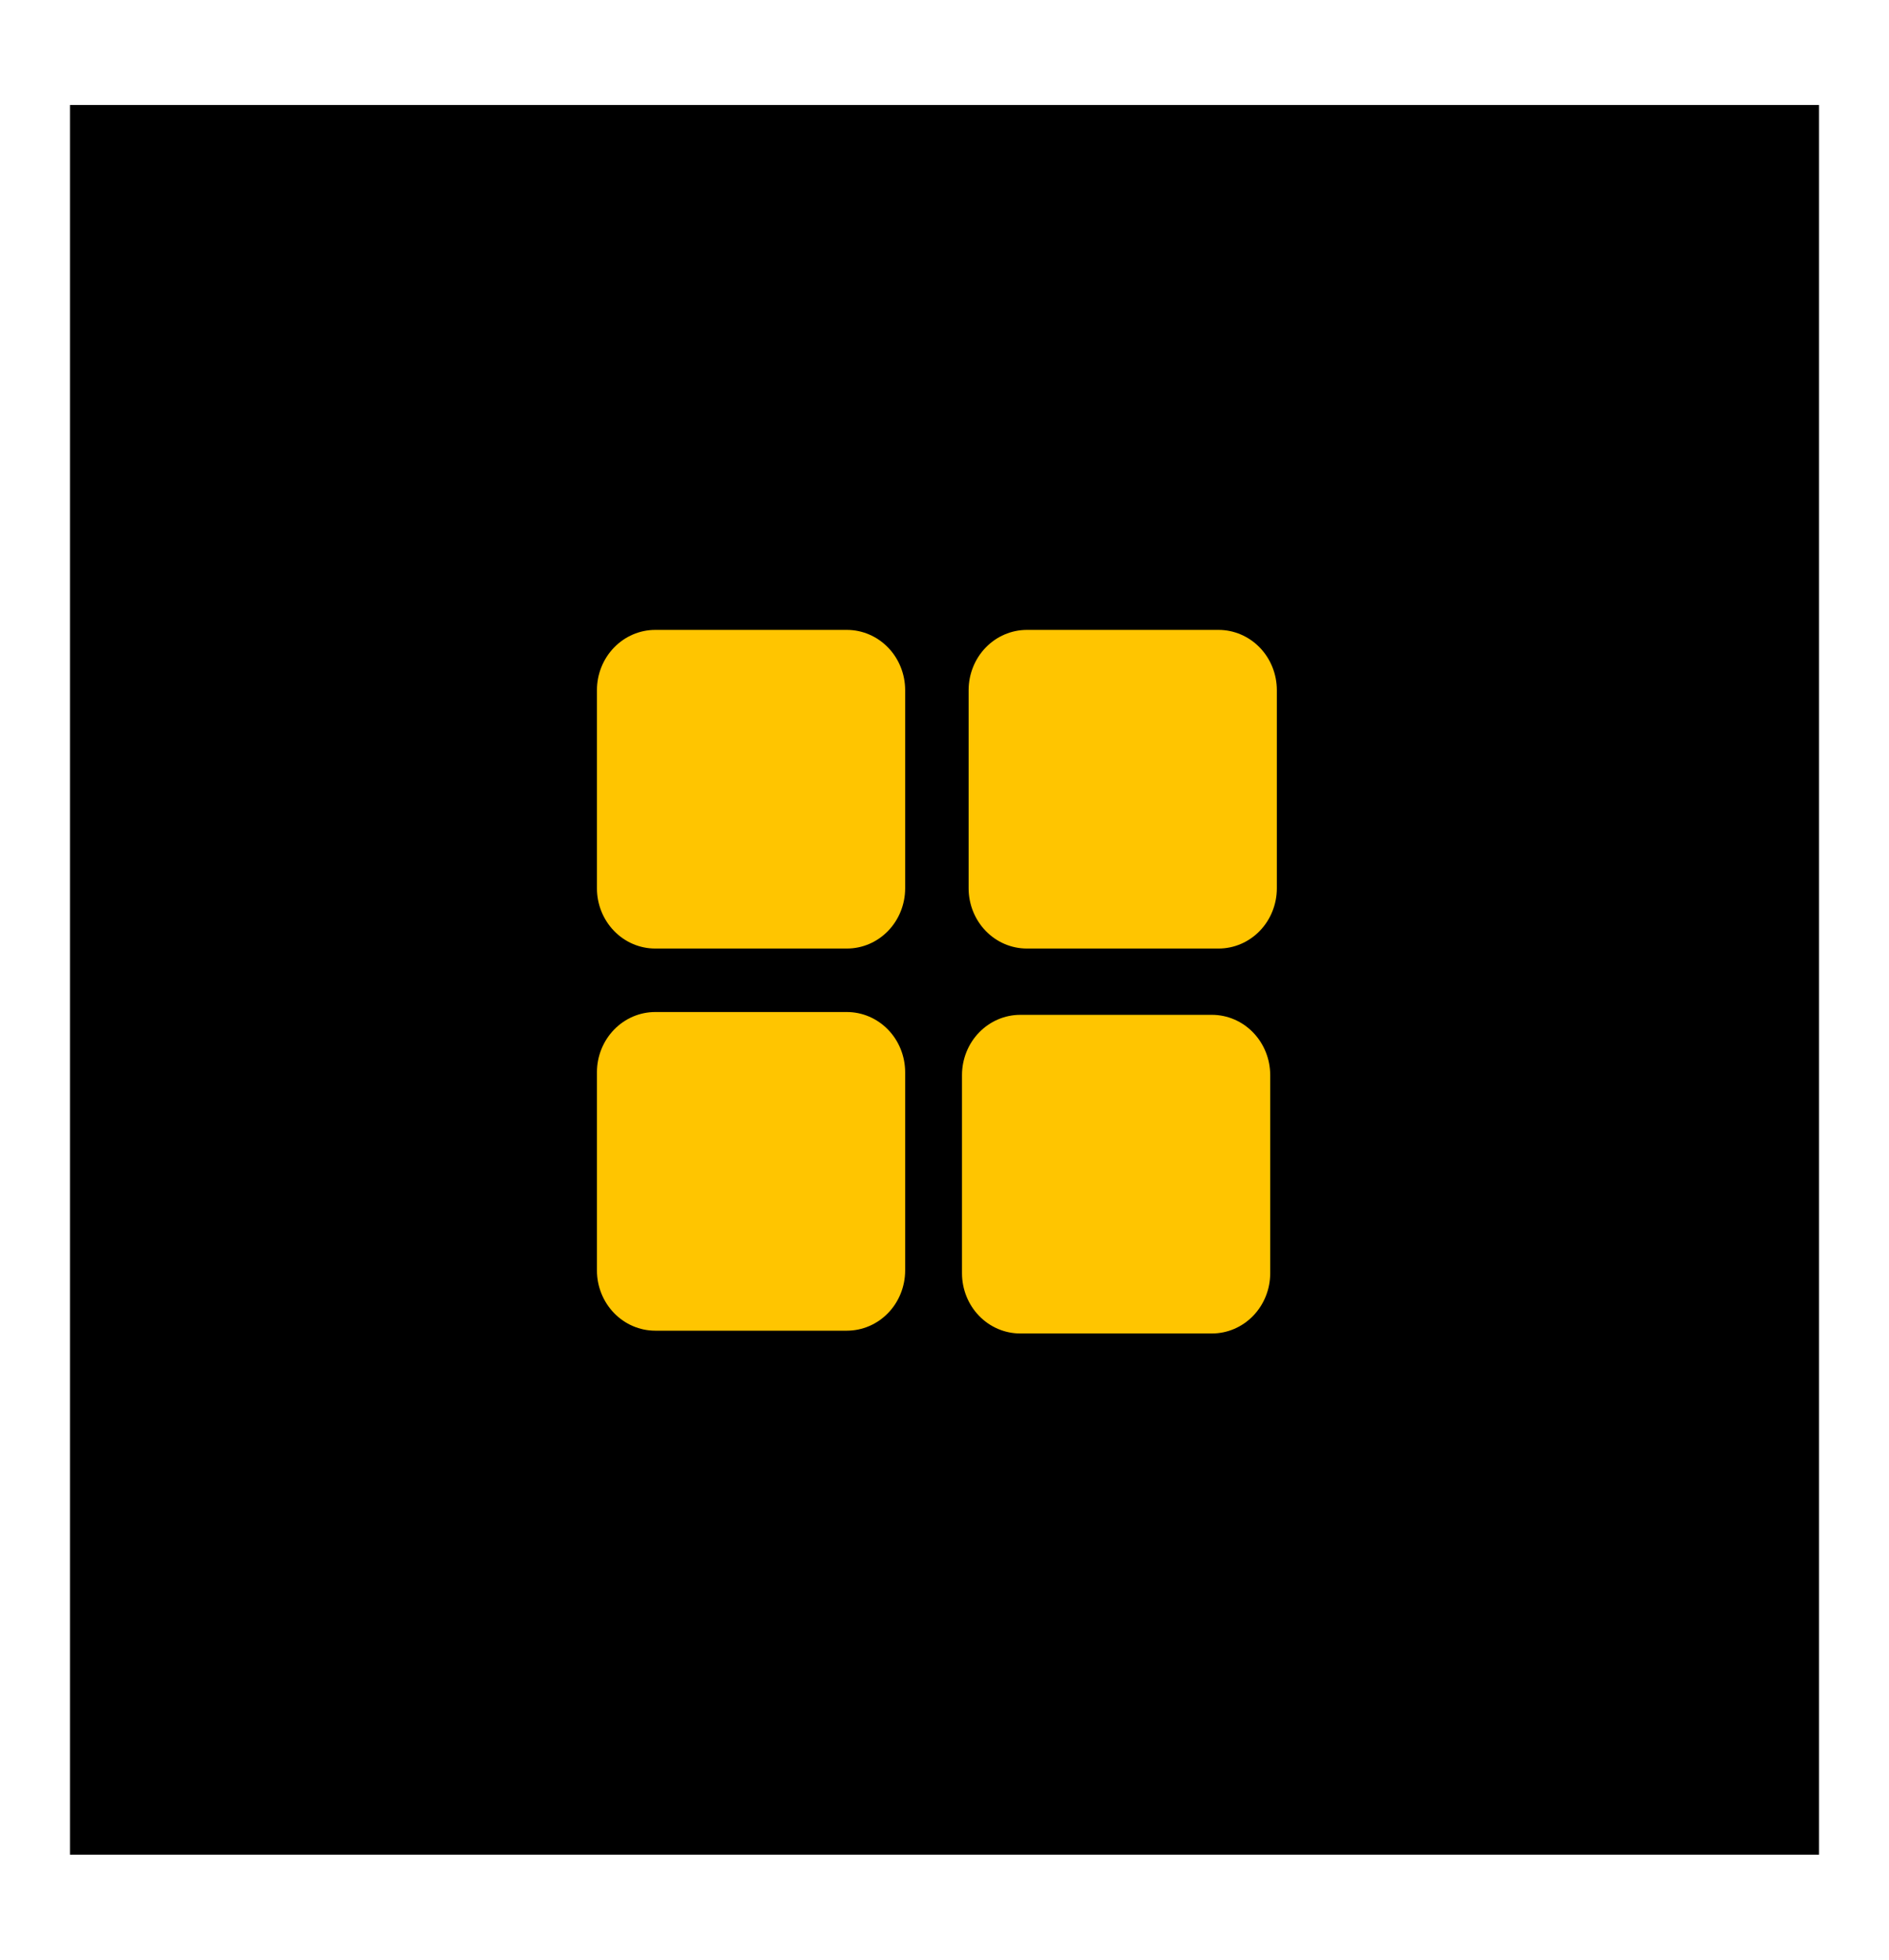 <svg width="108" height="112" viewBox="0 0 108 112" fill="none" xmlns="http://www.w3.org/2000/svg">
<g filter="url(#filter0_dd_412_12)">
<rect x="4" y="6" width="100" height="100" fill="transperant"/>
</g>
<path d="M48.421 36H37.459C36.576 36.001 35.73 36.364 35.106 37.009C34.481 37.654 34.13 38.529 34.129 39.441V50.77C34.13 51.683 34.481 52.557 35.106 53.203C35.73 53.848 36.576 54.211 37.459 54.211H48.421C49.304 54.211 50.151 53.848 50.775 53.203C51.399 52.557 51.75 51.683 51.751 50.77V39.441C51.75 38.529 51.399 37.654 50.775 37.009C50.151 36.364 49.304 36.001 48.421 36V36Z" fill="#FFC500"/>
<path d="M69.671 36H58.709C57.826 36.001 56.979 36.364 56.355 37.009C55.731 37.654 55.38 38.529 55.379 39.441V50.77C55.38 51.683 55.731 52.557 56.355 53.203C56.979 53.848 57.826 54.211 58.709 54.211H69.671C70.554 54.211 71.4 53.848 72.025 53.203C72.649 52.557 73 51.683 73.001 50.77V39.441C73 38.529 72.649 37.654 72.025 37.009C71.4 36.364 70.554 36.001 69.671 36V36Z" fill="#FFC500"/>
<path d="M48.421 57.839H37.459C36.576 57.84 35.73 58.203 35.106 58.848C34.481 59.493 34.13 60.368 34.129 61.28V72.61C34.13 73.522 34.481 74.397 35.106 75.042C35.73 75.687 36.576 76.05 37.459 76.051H48.421C49.304 76.05 50.151 75.687 50.775 75.042C51.399 74.397 51.75 73.522 51.751 72.61V61.28C51.75 60.368 51.399 59.493 50.775 58.848C50.15 58.203 49.304 57.84 48.421 57.839V57.839Z" fill="#FFC500"/>
<path d="M69.292 58H58.33C57.447 58.001 56.601 58.364 55.976 59.009C55.352 59.654 55.001 60.528 55 61.441V72.77C55.001 73.683 55.352 74.557 55.976 75.203C56.6 75.848 57.447 76.21 58.33 76.211H69.292C70.175 76.21 71.021 75.848 71.645 75.203C72.27 74.557 72.621 73.683 72.622 72.77V61.441C72.621 60.528 72.269 59.654 71.645 59.009C71.021 58.364 70.175 58.001 69.292 58V58Z" fill="#FFC500"/>
<defs>
<filter id="filter0_dd_412_12" x="0" y="0" width="108" height="112" filterUnits="userSpaceOnUse" color-interpolation-filters="sRGB">
<feFlood flood-opacity="0" result="BackgroundImageFix"/>
<feColorMatrix in="SourceAlpha" type="matrix" values="0 0 0 0 0 0 0 0 0 0 0 0 0 0 0 0 0 0 127 0" result="hardAlpha"/>
<feOffset dy="2"/>
<feGaussianBlur stdDeviation="2"/>
<feComposite in2="hardAlpha" operator="out"/>
<feColorMatrix type="matrix" values="0 0 0 0 0.765 0 0 0 0 0.765 0 0 0 0 0.765 0 0 0 0.25 0"/>
<feBlend mode="normal" in2="BackgroundImageFix" result="effect1_dropShadow_412_12"/>
<feColorMatrix in="SourceAlpha" type="matrix" values="0 0 0 0 0 0 0 0 0 0 0 0 0 0 0 0 0 0 127 0" result="hardAlpha"/>
<feOffset dy="-2"/>
<feGaussianBlur stdDeviation="2"/>
<feComposite in2="hardAlpha" operator="out"/>
<feColorMatrix type="matrix" values="0 0 0 0 0.765 0 0 0 0 0.765 0 0 0 0 0.765 0 0 0 0.25 0"/>
<feBlend mode="normal" in2="effect1_dropShadow_412_12" result="effect2_dropShadow_412_12"/>
<feBlend mode="normal" in="SourceGraphic" in2="effect2_dropShadow_412_12" result="shape"/>
</filter>
</defs>
</svg>
